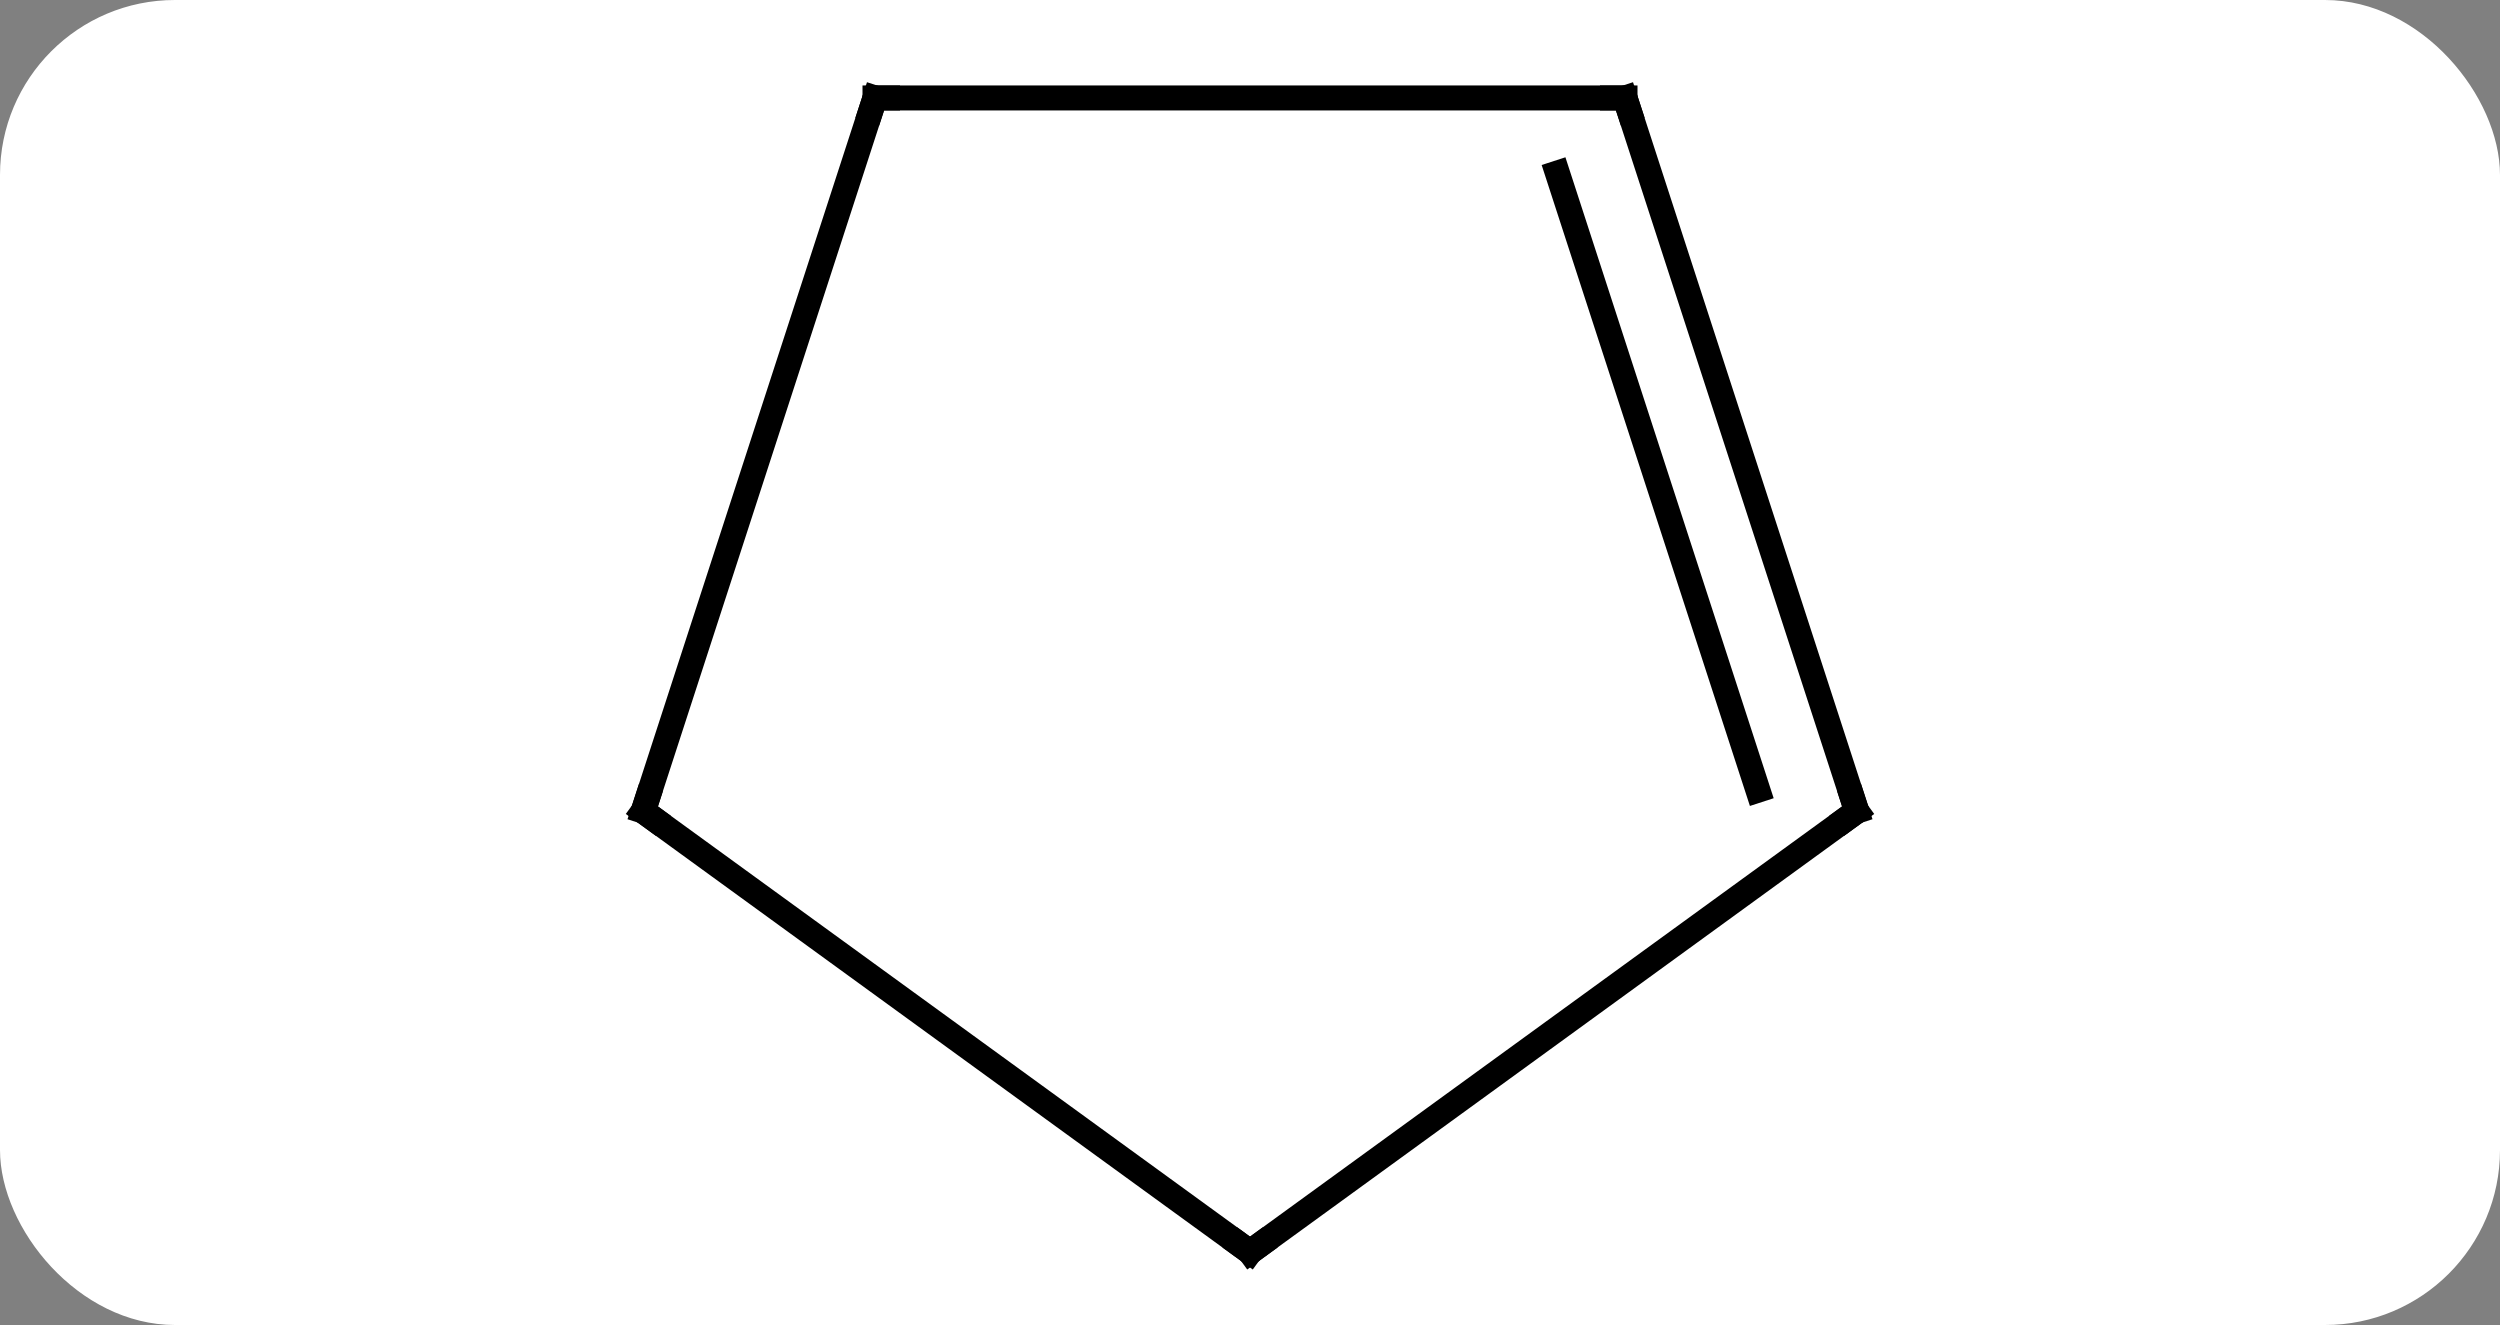 <svg width="100" viewBox="0 0 100 53" style="fill-opacity:1; color-rendering:auto; color-interpolation:auto; text-rendering:auto; stroke:black; stroke-linecap:square; stroke-miterlimit:10; shape-rendering:auto; stroke-opacity:1; fill:black; stroke-dasharray:none; font-weight:normal; stroke-width:1; font-family:'Open Sans'; font-style:normal; stroke-linejoin:miter; font-size:12; stroke-dashoffset:0; image-rendering:auto;" height="53" class="cas-substance-image" xmlns:xlink="http://www.w3.org/1999/xlink" xmlns="http://www.w3.org/2000/svg"><rect x="0" y="0" width="100" height="53" fill="#808080" stroke="none"/><svg class="cas-substance-single-component"><rect y="0" x="0" width="100" stroke="none" ry="7" rx="7" height="53" fill="white" class="cas-substance-group"/><svg y="0" x="22" width="56" viewBox="0 0 56 53" style="fill:black;" height="53" class="cas-substance-single-component-image"><svg><g><g transform="translate(28,27)" style="text-rendering:geometricPrecision; color-rendering:optimizeQuality; color-interpolation:linearRGB; stroke-linecap:butt; image-rendering:optimizeQuality;"><line y2="23.082" y1="5.448" x2="0" x1="-24.27" style="fill:none;"/><line y2="-23.082" y1="5.448" x2="-15" x1="-24.27" style="fill:none;"/><line y2="5.448" y1="23.082" x2="24.27" x1="0" style="fill:none;"/><line y2="-23.082" y1="-23.082" x2="15" x1="-15" style="fill:none;"/><line y2="-23.082" y1="5.448" x2="15" x1="24.27" style="fill:none;"/><line y2="-20.079" y1="4.608" x2="12.296" x1="20.317" style="fill:none;"/><path style="fill:none; stroke-miterlimit:5;" d="M-23.866 5.742 L-24.27 5.448 L-24.116 4.973"/><path style="fill:none; stroke-miterlimit:5;" d="M-0.405 22.788 L0 23.082 L0.405 22.788"/><path style="fill:none; stroke-miterlimit:5;" d="M-15.155 -22.607 L-15 -23.082 L-14.5 -23.082"/><path style="fill:none; stroke-miterlimit:5;" d="M23.866 5.742 L24.27 5.448 L24.116 4.973"/><path style="fill:none; stroke-miterlimit:5;" d="M14.5 -23.082 L15 -23.082 L15.155 -22.607"/></g></g></svg></svg></svg></svg>